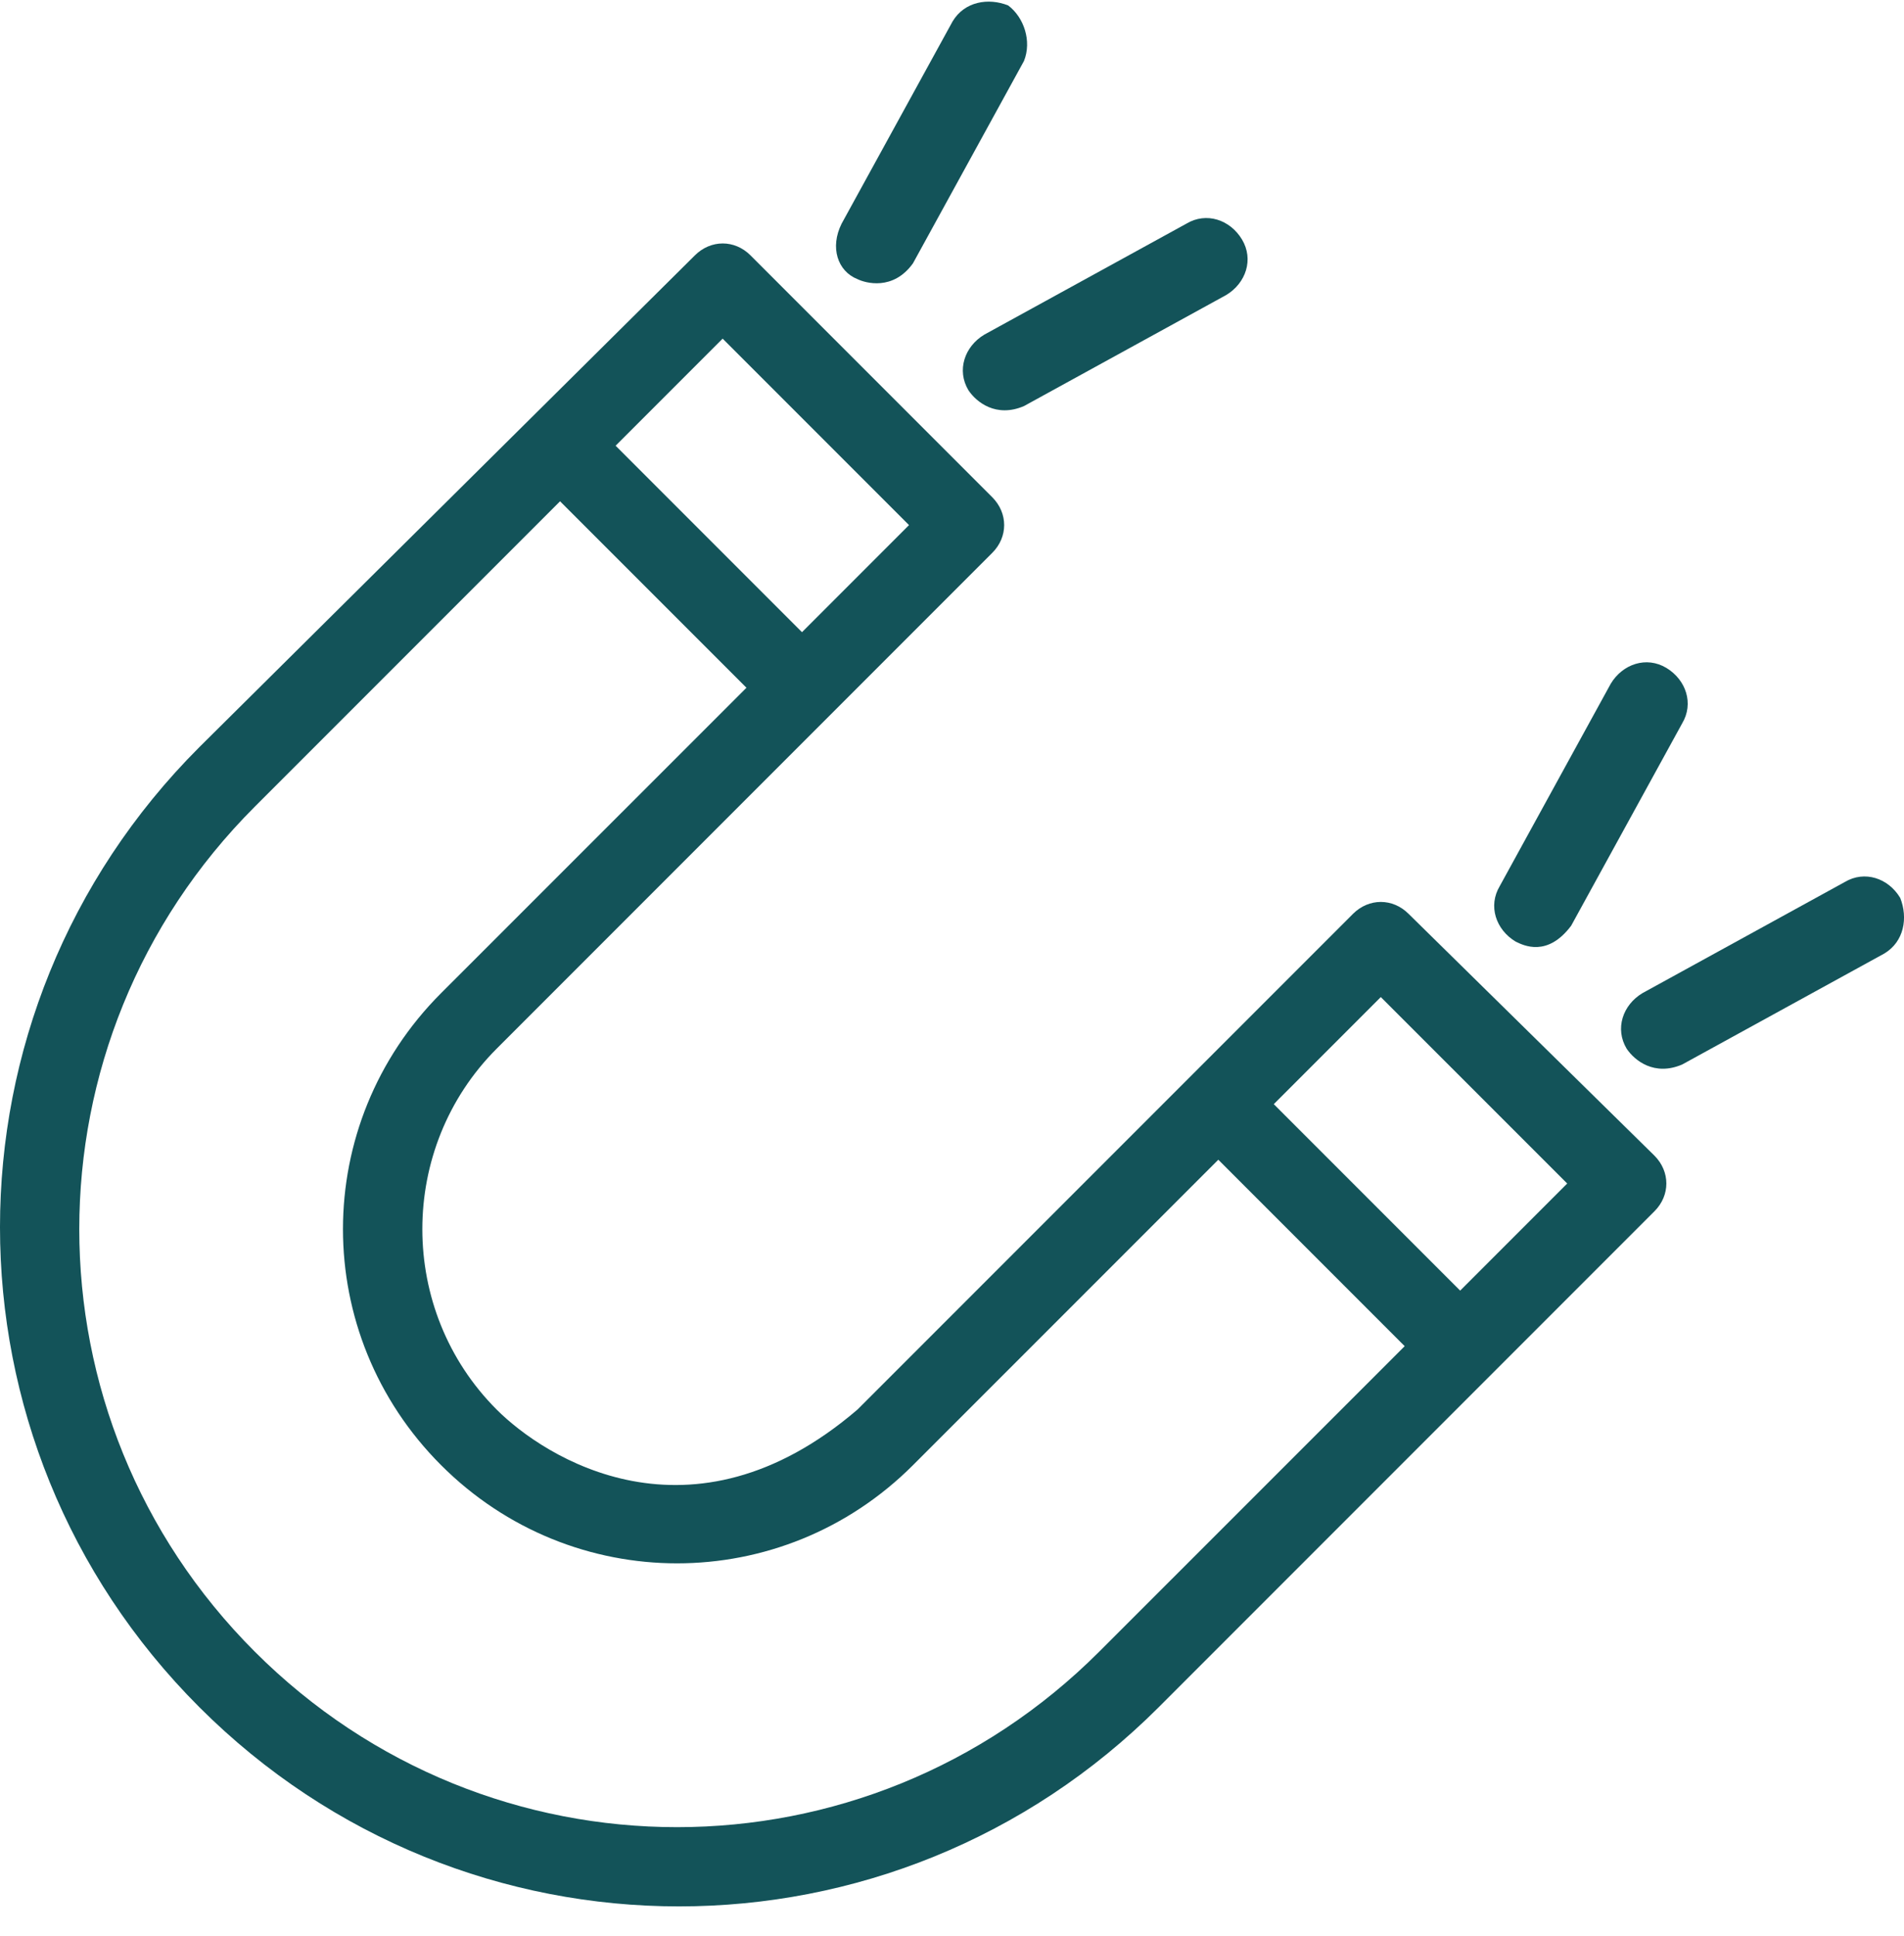 <svg width="61" height="62" viewBox="0 0 61 62" fill="none" xmlns="http://www.w3.org/2000/svg"> <path d="M27.471 45.142C22.135 49.716 17.436 46.667 15.912 45.142C12.737 41.968 12.737 36.759 15.912 33.584L31.791 17.704C32.298 17.197 32.298 16.435 31.791 15.925L24.043 8.177C23.536 7.67 22.774 7.67 22.264 8.177L6.384 23.93C-2.128 32.44 -2.128 46.16 6.384 54.67C14.895 63.18 28.614 63.18 37.126 54.67L53.006 38.79C53.513 38.283 53.513 37.521 53.006 37.011L45.127 29.265C44.62 28.758 43.857 28.758 43.348 29.265L27.471 45.142ZM23.152 10.845L29.123 16.816L25.694 20.246L19.723 14.274L23.152 10.845ZM35.218 52.893C27.723 60.389 15.657 60.389 8.161 52.893C0.666 45.397 0.666 33.331 8.161 25.836L17.943 16.054L23.915 22.025L14.132 31.805C9.94 35.996 9.94 42.73 14.132 46.922C18.324 51.114 25.058 51.114 29.25 46.922L39.032 37.14L45.003 43.111L35.218 52.893ZM46.78 41.332L40.809 35.361L44.238 31.931L50.21 37.902L46.78 41.332Z" fill="#135359"></path> <path d="M48.557 30.154C48.812 30.28 49.574 30.661 50.336 29.647L53.892 23.168C54.273 22.532 54.018 21.77 53.385 21.389C52.749 21.008 51.987 21.263 51.605 21.896L48.05 28.375C47.668 29.011 47.923 29.773 48.557 30.154Z" fill="#135359"></path> <path d="M60.879 28.756C60.498 28.12 59.736 27.867 59.1 28.248L52.621 31.805C51.985 32.186 51.733 32.948 52.114 33.584C52.369 33.965 53.002 34.472 53.893 34.091L60.372 30.535C61.005 30.154 61.132 29.392 60.879 28.756Z" fill="#135359"></path> <path d="M27.471 8.939C27.726 9.065 28.614 9.32 29.25 8.432L32.806 1.953C33.061 1.317 32.806 0.555 32.299 0.174C31.663 -0.078 30.901 0.048 30.52 0.684L26.964 7.162C26.582 7.925 26.835 8.687 27.471 8.939V8.939Z" fill="#135359"></path> <path d="M31.026 12.497C31.28 12.879 31.914 13.386 32.805 13.005L39.283 9.449C39.919 9.068 40.172 8.305 39.791 7.67C39.41 7.034 38.647 6.781 38.011 7.162L31.533 10.718C30.899 11.099 30.645 11.861 31.026 12.497Z" fill="#135359"></path> </svg>